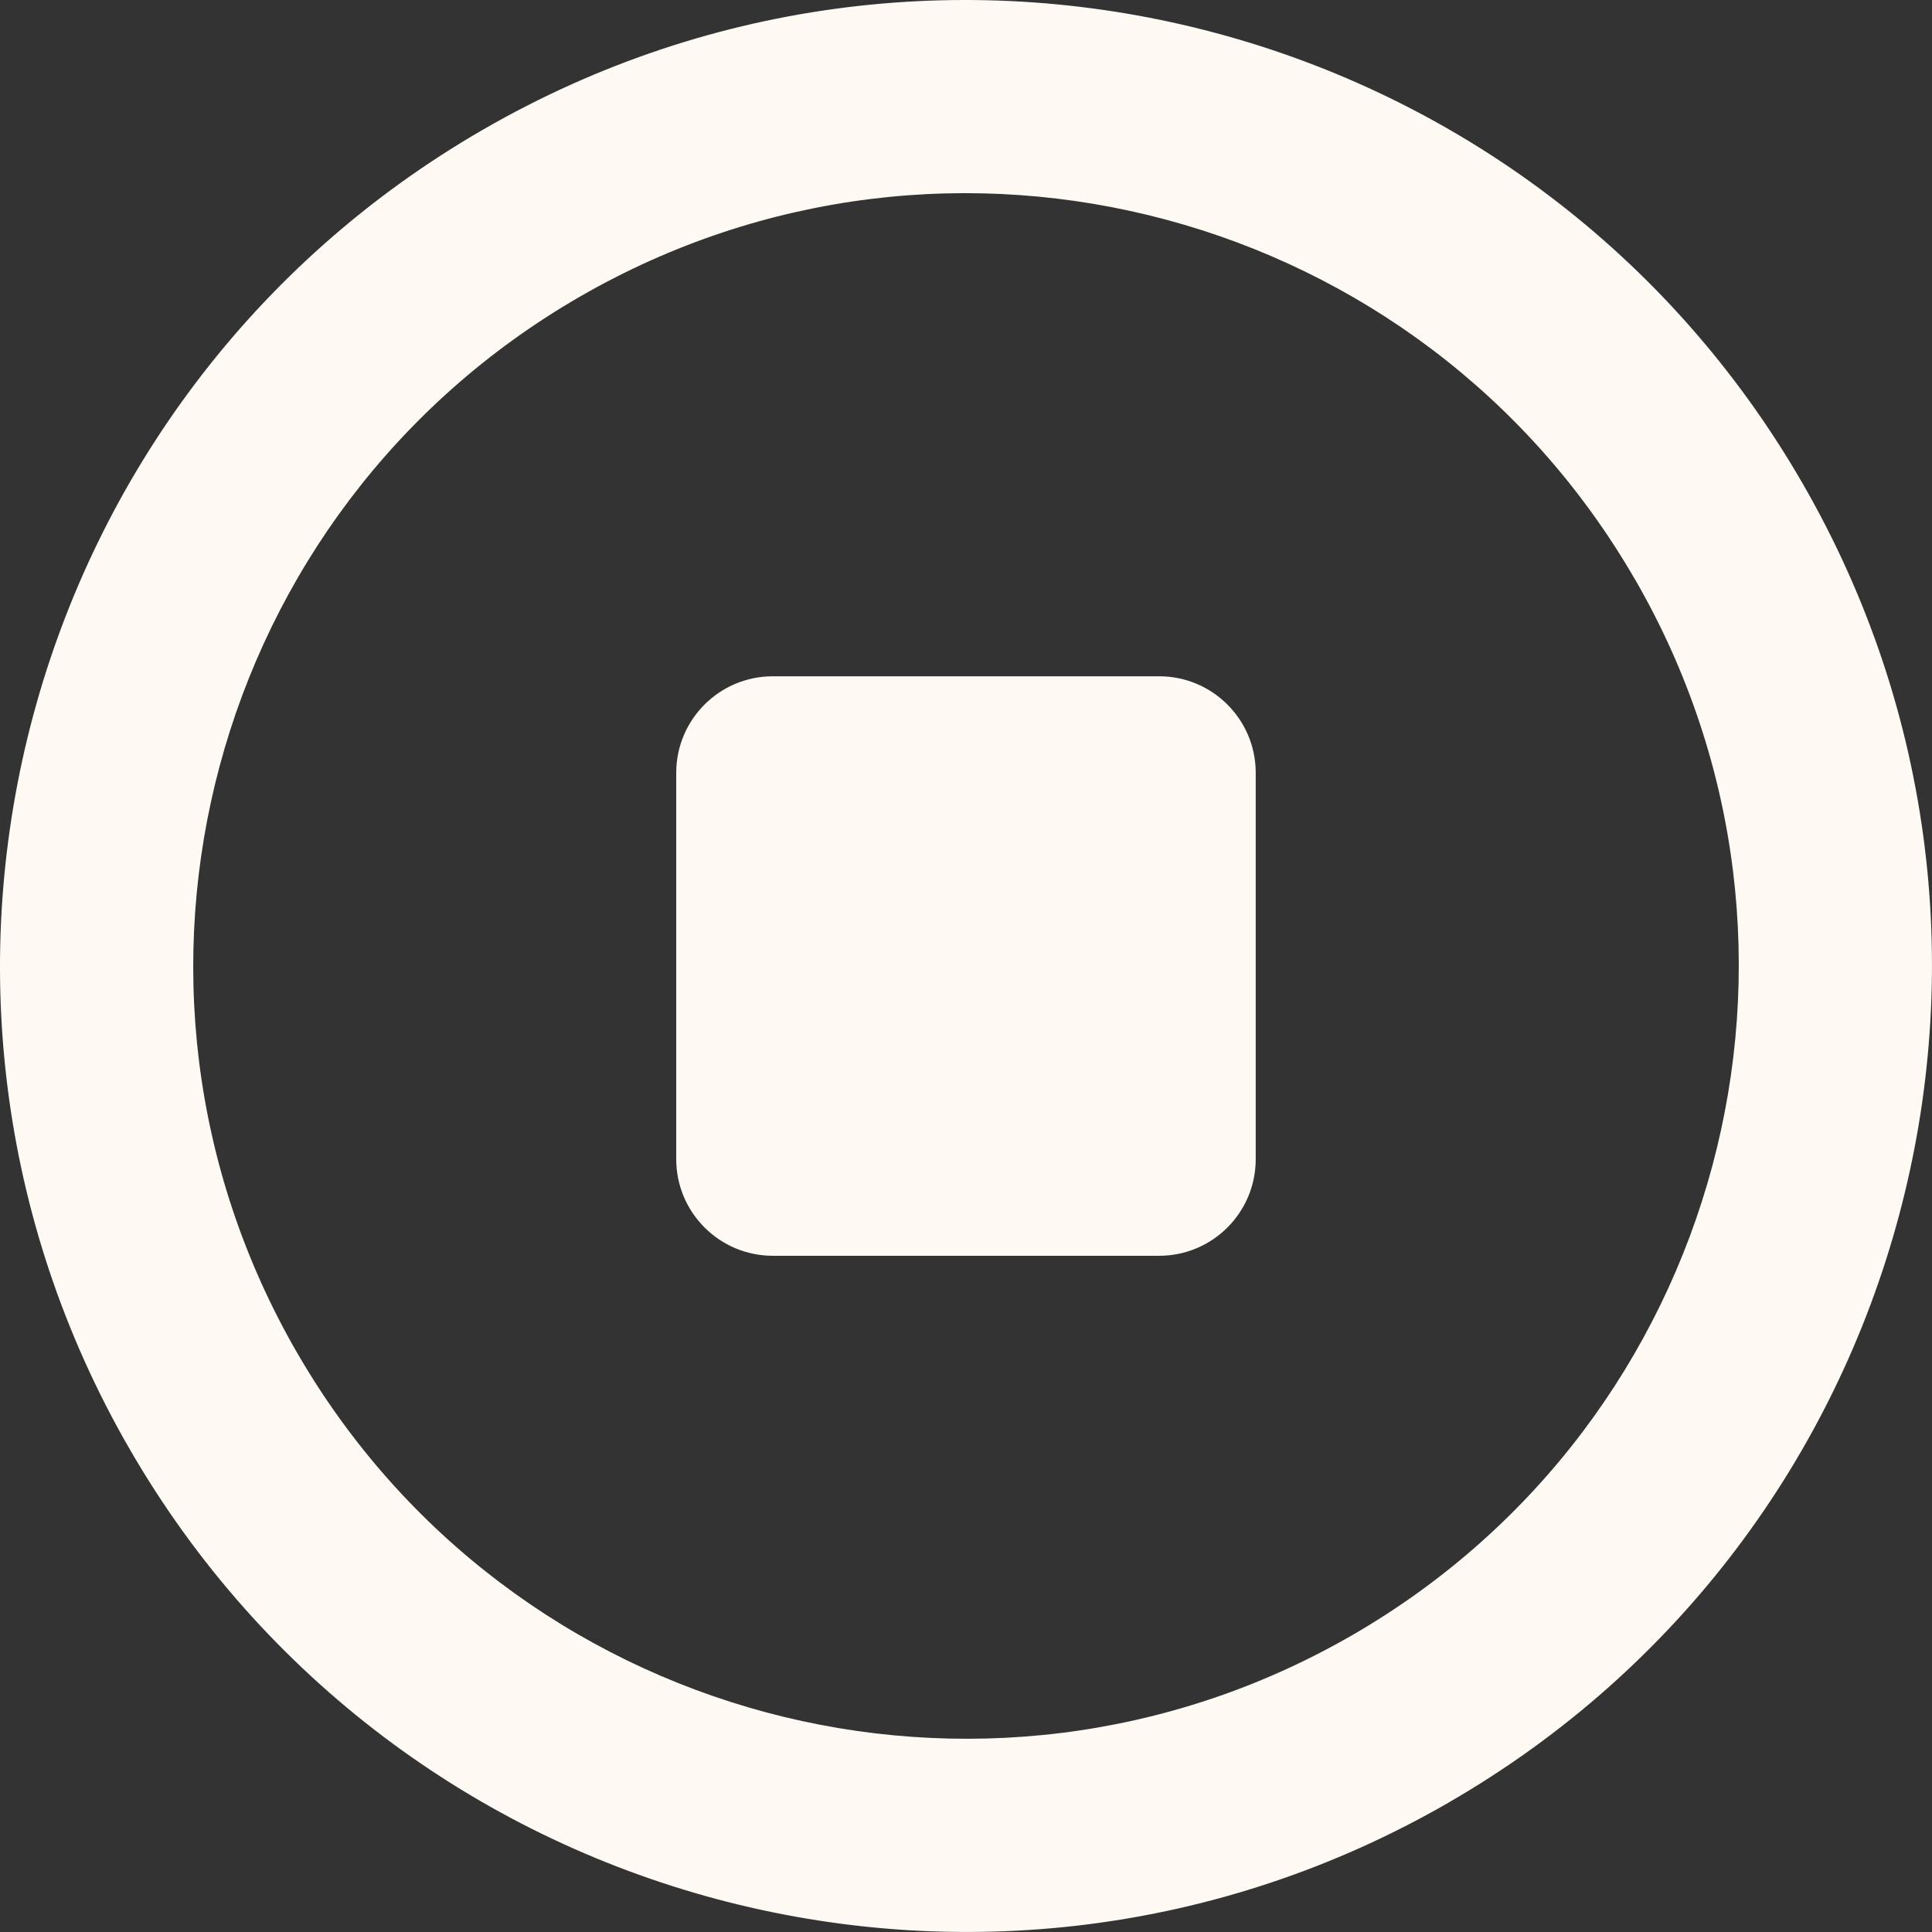 <svg xmlns="http://www.w3.org/2000/svg" viewBox="0 0 40.007 40.007">
<rect x="0" y="0" width="40.007" height="40.007" fill="#333333" stroke="none"/>
<path d="M30.003 37.324c-9.566 5.522-21.797 2.245-27.32-7.32s-2.246-21.8 7.32-27.32C19.57-2.84 31.8.436 37.323 10.003c5.524 9.565 2.246 21.797-7.32 27.32zm3.857-25.32C29.442 4.35 19.656 1.728 12.003 6.146 4.35 10.565 1.73 20.35 6.147 28.003c4.418 7.653 14.204 10.275 21.856 5.856 7.653-4.42 10.275-14.204 5.857-21.857zm-9.857 14h-8c-1.104 0-2-.897-2-2v-8c0-1.105.896-2 2-2h8c1.104 0 2 .895 2 2v8c0 1.104-.895 2-2 2z" fill-rule="evenodd" clip-rule="evenodd" fill="#fef9f2"/>
</svg>
